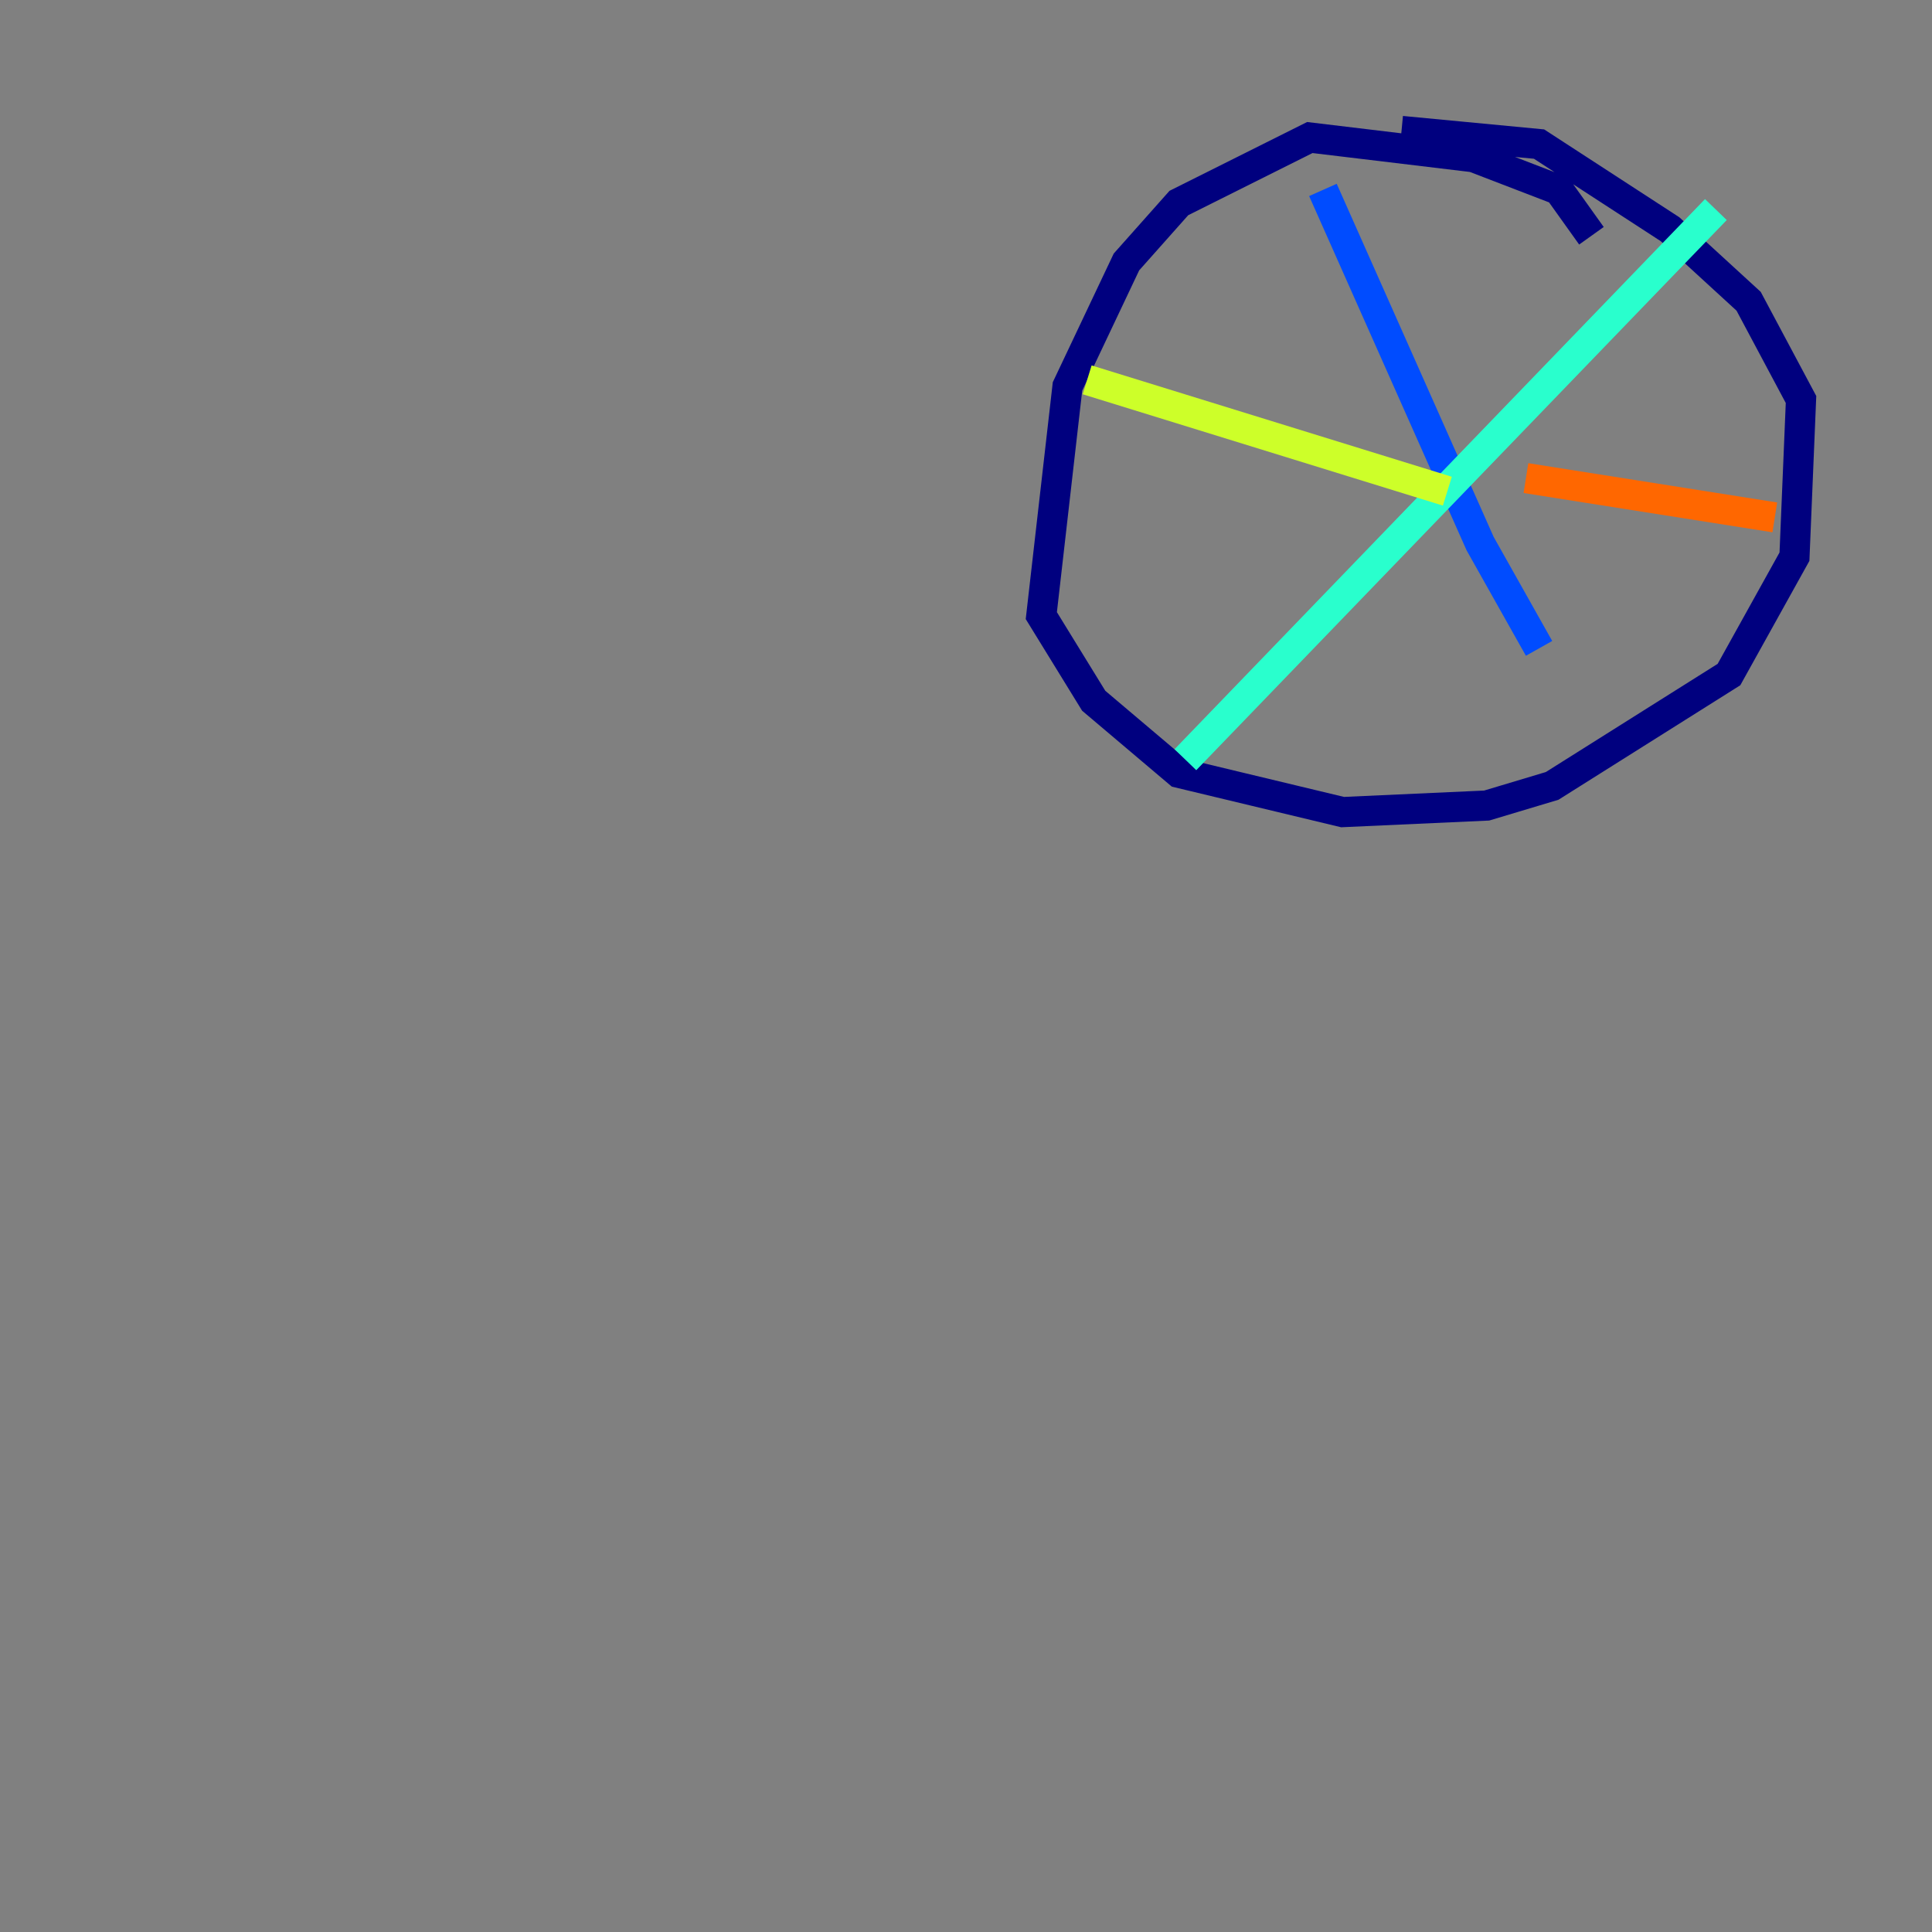 <?xml version="1.0" encoding="utf-8" ?>
<svg baseProfile="tiny" height="128" version="1.2" viewBox="0,0,128,128" width="128" xmlns="http://www.w3.org/2000/svg" xmlns:ev="http://www.w3.org/2001/xml-events" xmlns:xlink="http://www.w3.org/1999/xlink"><rect x="0" y="0" width="128" height="128" fill="#808080" stroke="none"/><defs /><polyline fill="none" points="105.437,15.62 103.268,12.583 97.627,10.414 86.78,9.112 78.102,13.451 74.63,17.356 70.725,25.6 68.99,40.786 72.461,46.427 78.102,51.2 88.949,53.803 98.495,53.37 102.834,52.068 114.549,44.691 118.888,36.881 119.322,26.468 115.851,19.959 110.644,15.186 101.966,9.546 92.854,8.678" stroke="#00007f" stroke-width="2" /><polyline fill="none" points="87.647,12.583 98.061,36.014 101.966,42.956" stroke="#004cff" stroke-width="2" /><polyline fill="none" points="113.681,13.885 78.536,50.332" stroke="#29ffcd" stroke-width="2" /><polyline fill="none" points="72.027,25.166 95.891,32.542" stroke="#cdff29" stroke-width="2" /><polyline fill="none" points="101.098,31.675 117.586,34.278" stroke="#ff6700" stroke-width="2" /><polyline fill="none" points="8.678,65.519 8.678,65.519" stroke="#7f0000" stroke-width="2" /></svg>
